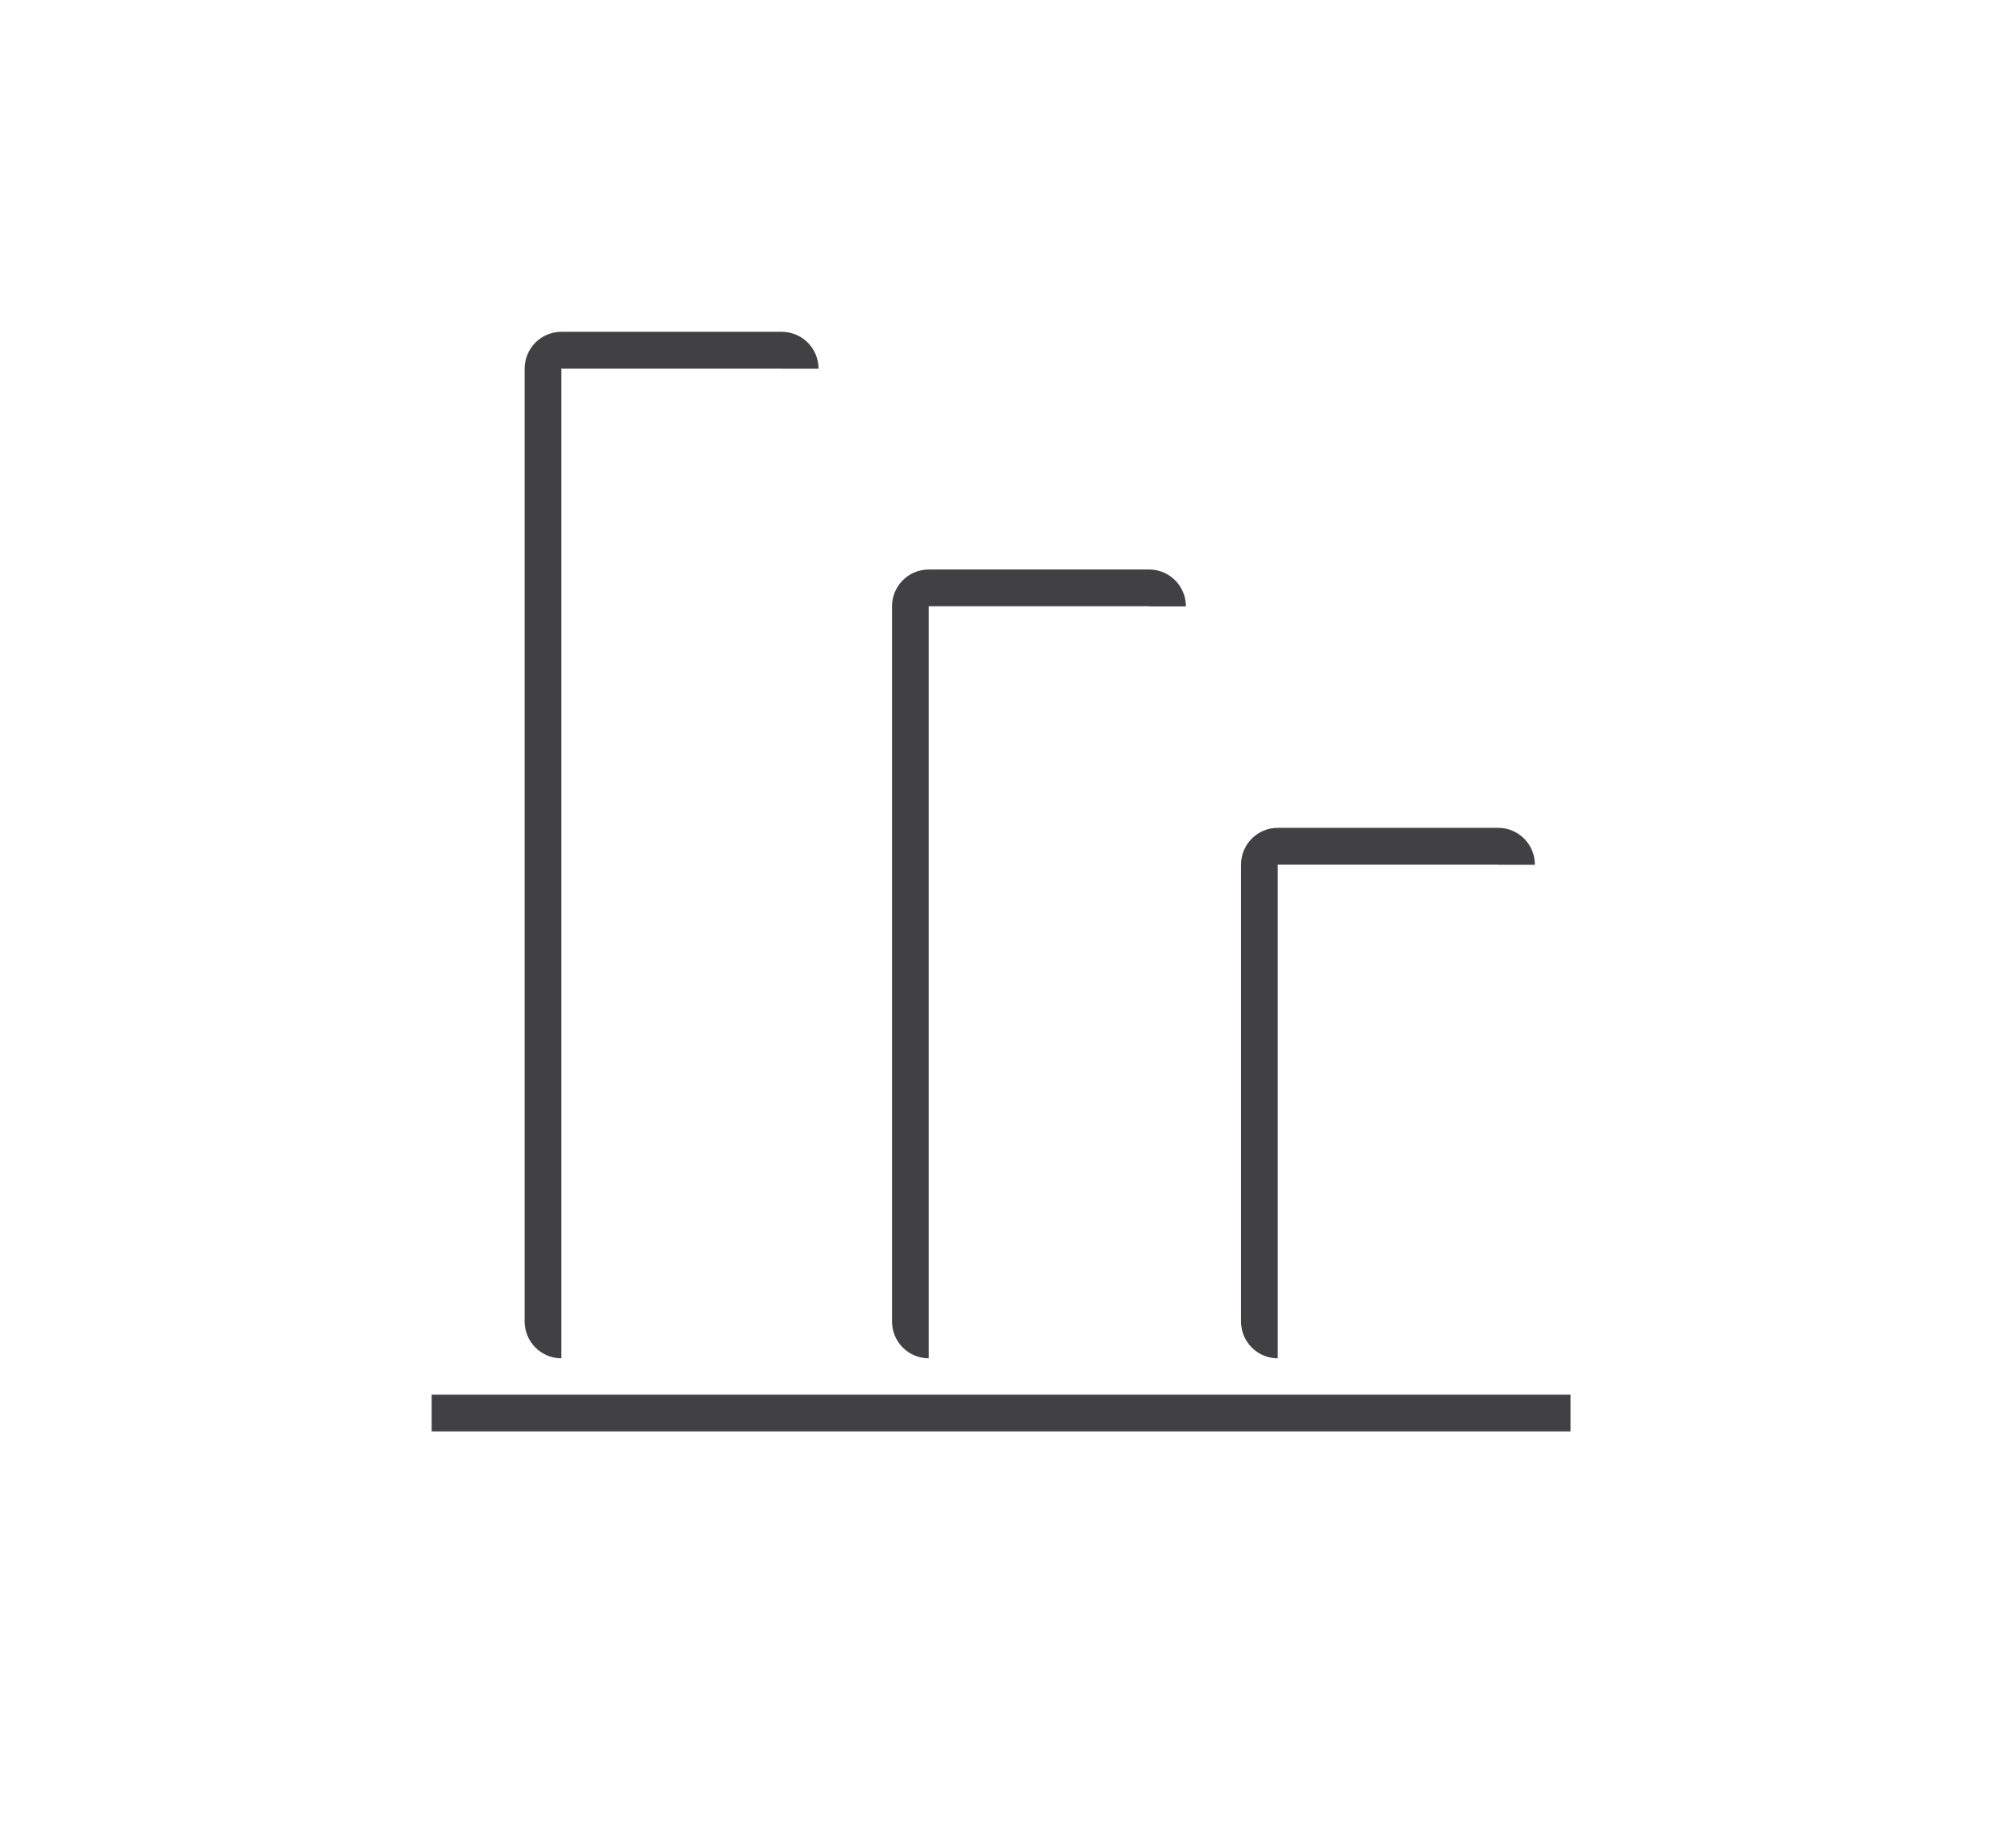 <?xml version="1.0" encoding="utf-8"?>
<!-- Generator: Adobe Illustrator 15.0.0, SVG Export Plug-In . SVG Version: 6.00 Build 0)  -->
<!DOCTYPE svg PUBLIC "-//W3C//DTD SVG 1.0//EN" "http://www.w3.org/TR/2001/REC-SVG-20010904/DTD/svg10.dtd">
<svg version="1.0" id="Layer_1" xmlns="http://www.w3.org/2000/svg" xmlns:xlink="http://www.w3.org/1999/xlink" x="0px" y="0px"
	 width="109.753px" height="99.815px" viewBox="0 0 109.753 99.815" enable-background="new 0 0 109.753 99.815"
	 xml:space="preserve">
<g>
	<line fill="none" stroke="#414042" stroke-width="2" stroke-miterlimit="10" x1="23.5" y1="76.917" x2="85.5" y2="76.917"/>
	<path fill="none" stroke="#414042" stroke-width="2" stroke-miterlimit="10" d="M30.562,72.938c-0.554,0-1-0.45-1-1.007V20.07
		c0-0.557,0.446-1.008,1-1.008h12c0.553,0,1,0.451,1,1.008"/>
	<path fill="none" stroke="#414042" stroke-width="2" stroke-miterlimit="10" d="M50.562,72.938c-0.554,0-1-0.45-1-1.007V33.007
		c0-0.556,0.446-1.007,1-1.007h12c0.553,0,1,0.451,1,1.007"/>
	<path fill="none" stroke="#414042" stroke-width="2" stroke-miterlimit="10" d="M69.562,72.938c-0.554,0-1-0.45-1-1.007V47.07
		c0-0.557,0.446-1.008,1-1.008h12c0.553,0,1,0.451,1,1.008"/>
</g>
</svg>
